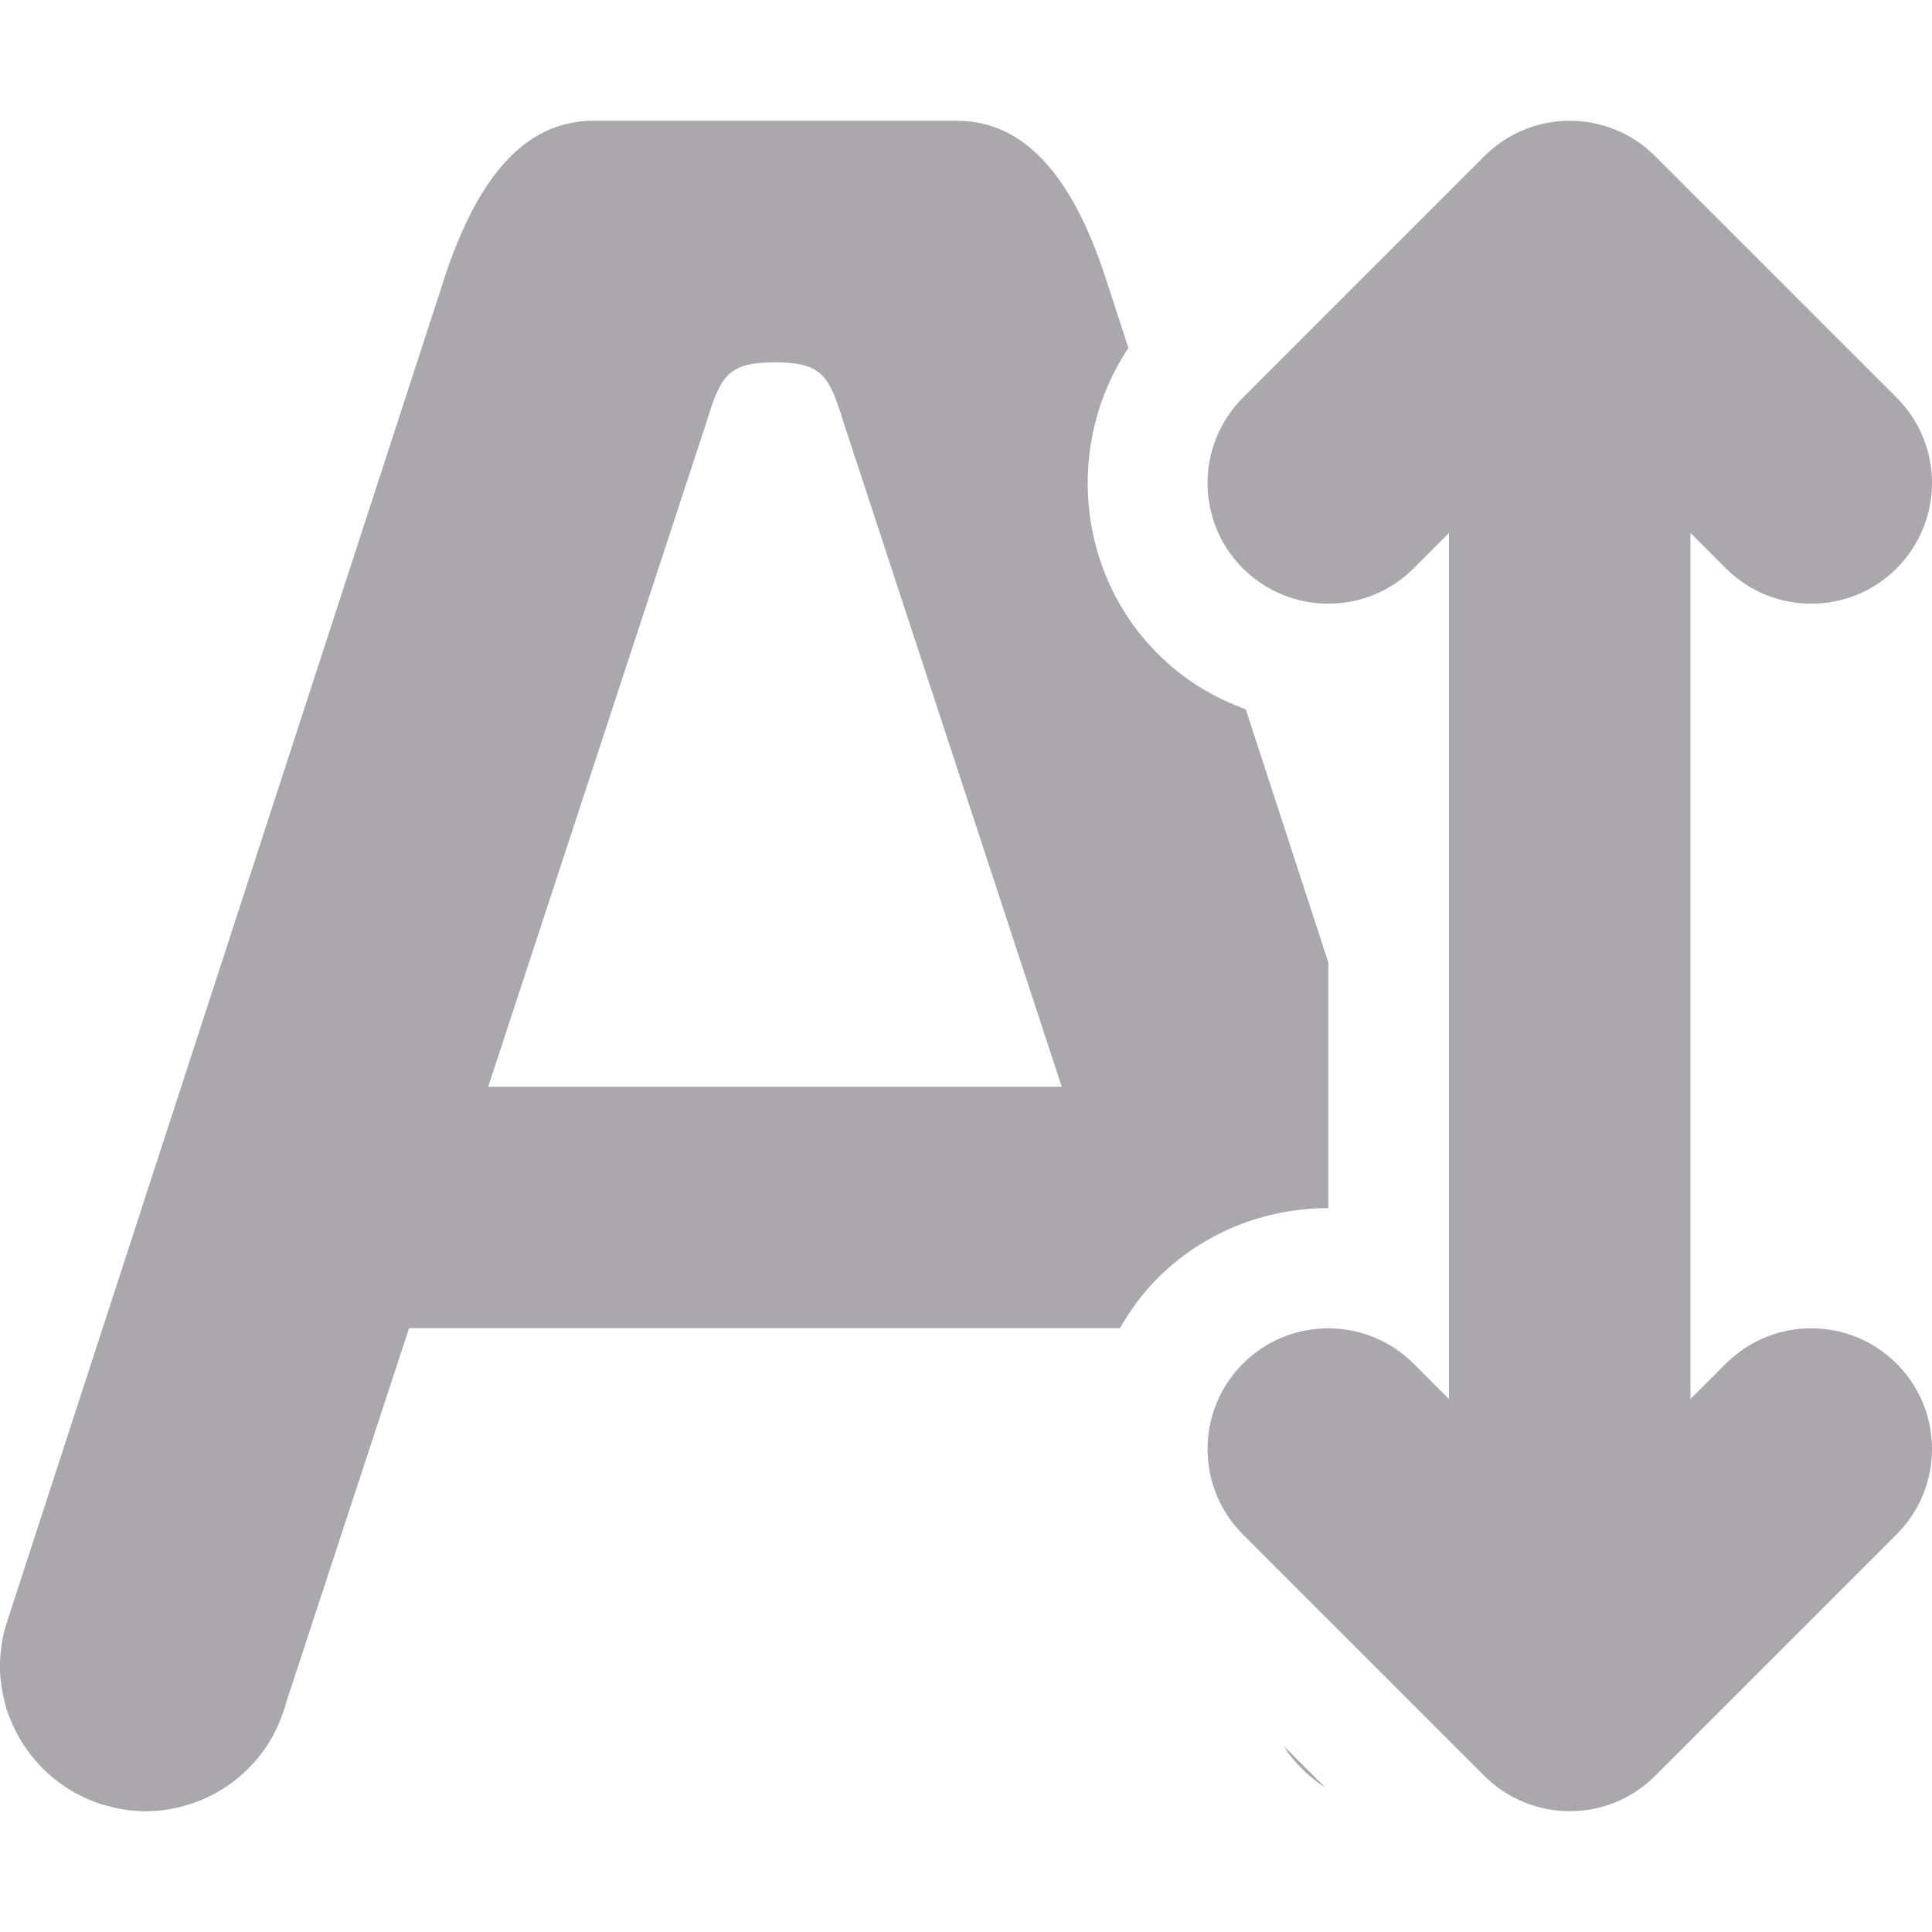 <svg viewBox="0 0 16 16" xmlns="http://www.w3.org/2000/svg"><g fill="#aaa8ac"><path d="m13 1c-.256 0-.512.098-.707.293l-2 2c-.39.391-.39 1.024 0 1.414.391.39 1.024.39 1.414 0l.293-.293v.586 6 .586l-.293-.293c-.391-.39-1.024-.39-1.414 0-.39.391-.39 1.024 0 1.414l2 2c.391.39 1.024.39 1.414 0l2-2c.188-.188.293-.442.293-.707-0-.265-.105-.52-.293-.707-.391-.39-1.024-.39-1.414 0l-.293.293v-.586-6-.586l.293.293c.391.39 1.024.39 1.414 0 .188-.188.293-.442.293-.707-0-.265-.105-.52-.293-.707l-2-2c-.195-.195-.451-.293-.707-.293z"/><path d="m6.492 1c-.609 0-.979.542-1.225 1.277l-3.625 11.137v.002c-.007.02-.014.04-.02.061-.014.049-.024.098-.031.148-.008.057-.013.114-.014.172 0.0.058.006.114.014.17.007.051.018.1.031.148.002.009.004.018.006.027.015.048.034.095.055.141.005.012.01.024.016.035.018.037.037.073.059.107.006.011.013.021.02.031.029.045.061.087.096.127.037.043.078.084.121.121.044.038.09.072.139.104.048.031.098.058.15.082.046.021.094.04.143.055.003.001.005.001.008.002.01.003.021.005.031.008.042.012.085.022.129.029.012.002.023.004.035.006.051.006.102.01.154.01.056-0.0.111-.004.166-.012.003-.001.007-.001.01-.002.009-.001.017-.003.025-.004.05-.009.1-.02.148-.035.004-.001.008-.003.012-.004.057-.018.112-.04.166-.066.054-.026.105-.056.154-.09.099-.068.187-.15.262-.244.036-.046.069-.094.098-.145.001-.002.003-.004.004-.006.001-.003.002-.005.004-.008.029-.051.053-.105.074-.16.018-.045.033-.09.045-.137l1.014-3.088h5.887c.085-.148.187-.289.312-.414.386-.386.9-.58 1.414-.58v-2.033l-.684-2.098c-.268-.096-.519-.249-.73-.461-.681-.681-.761-1.756-.242-2.531l-.197-.605c-.245-.735-.615-1.277-1.225-1.277h-1.5-.008zm1.5 2c.003 0.0.005-0.0.008 0 .374.007.441.092.562.492l1.809 5.508h-4.75l1.809-5.508c.121-.4.189-.485.562-.492zm4.217 11.459c.019.028.036.057.057.084.075.094.163.176.262.244.007.005.016.009.023.014z" transform="translate(-1.578)"/></g></svg>